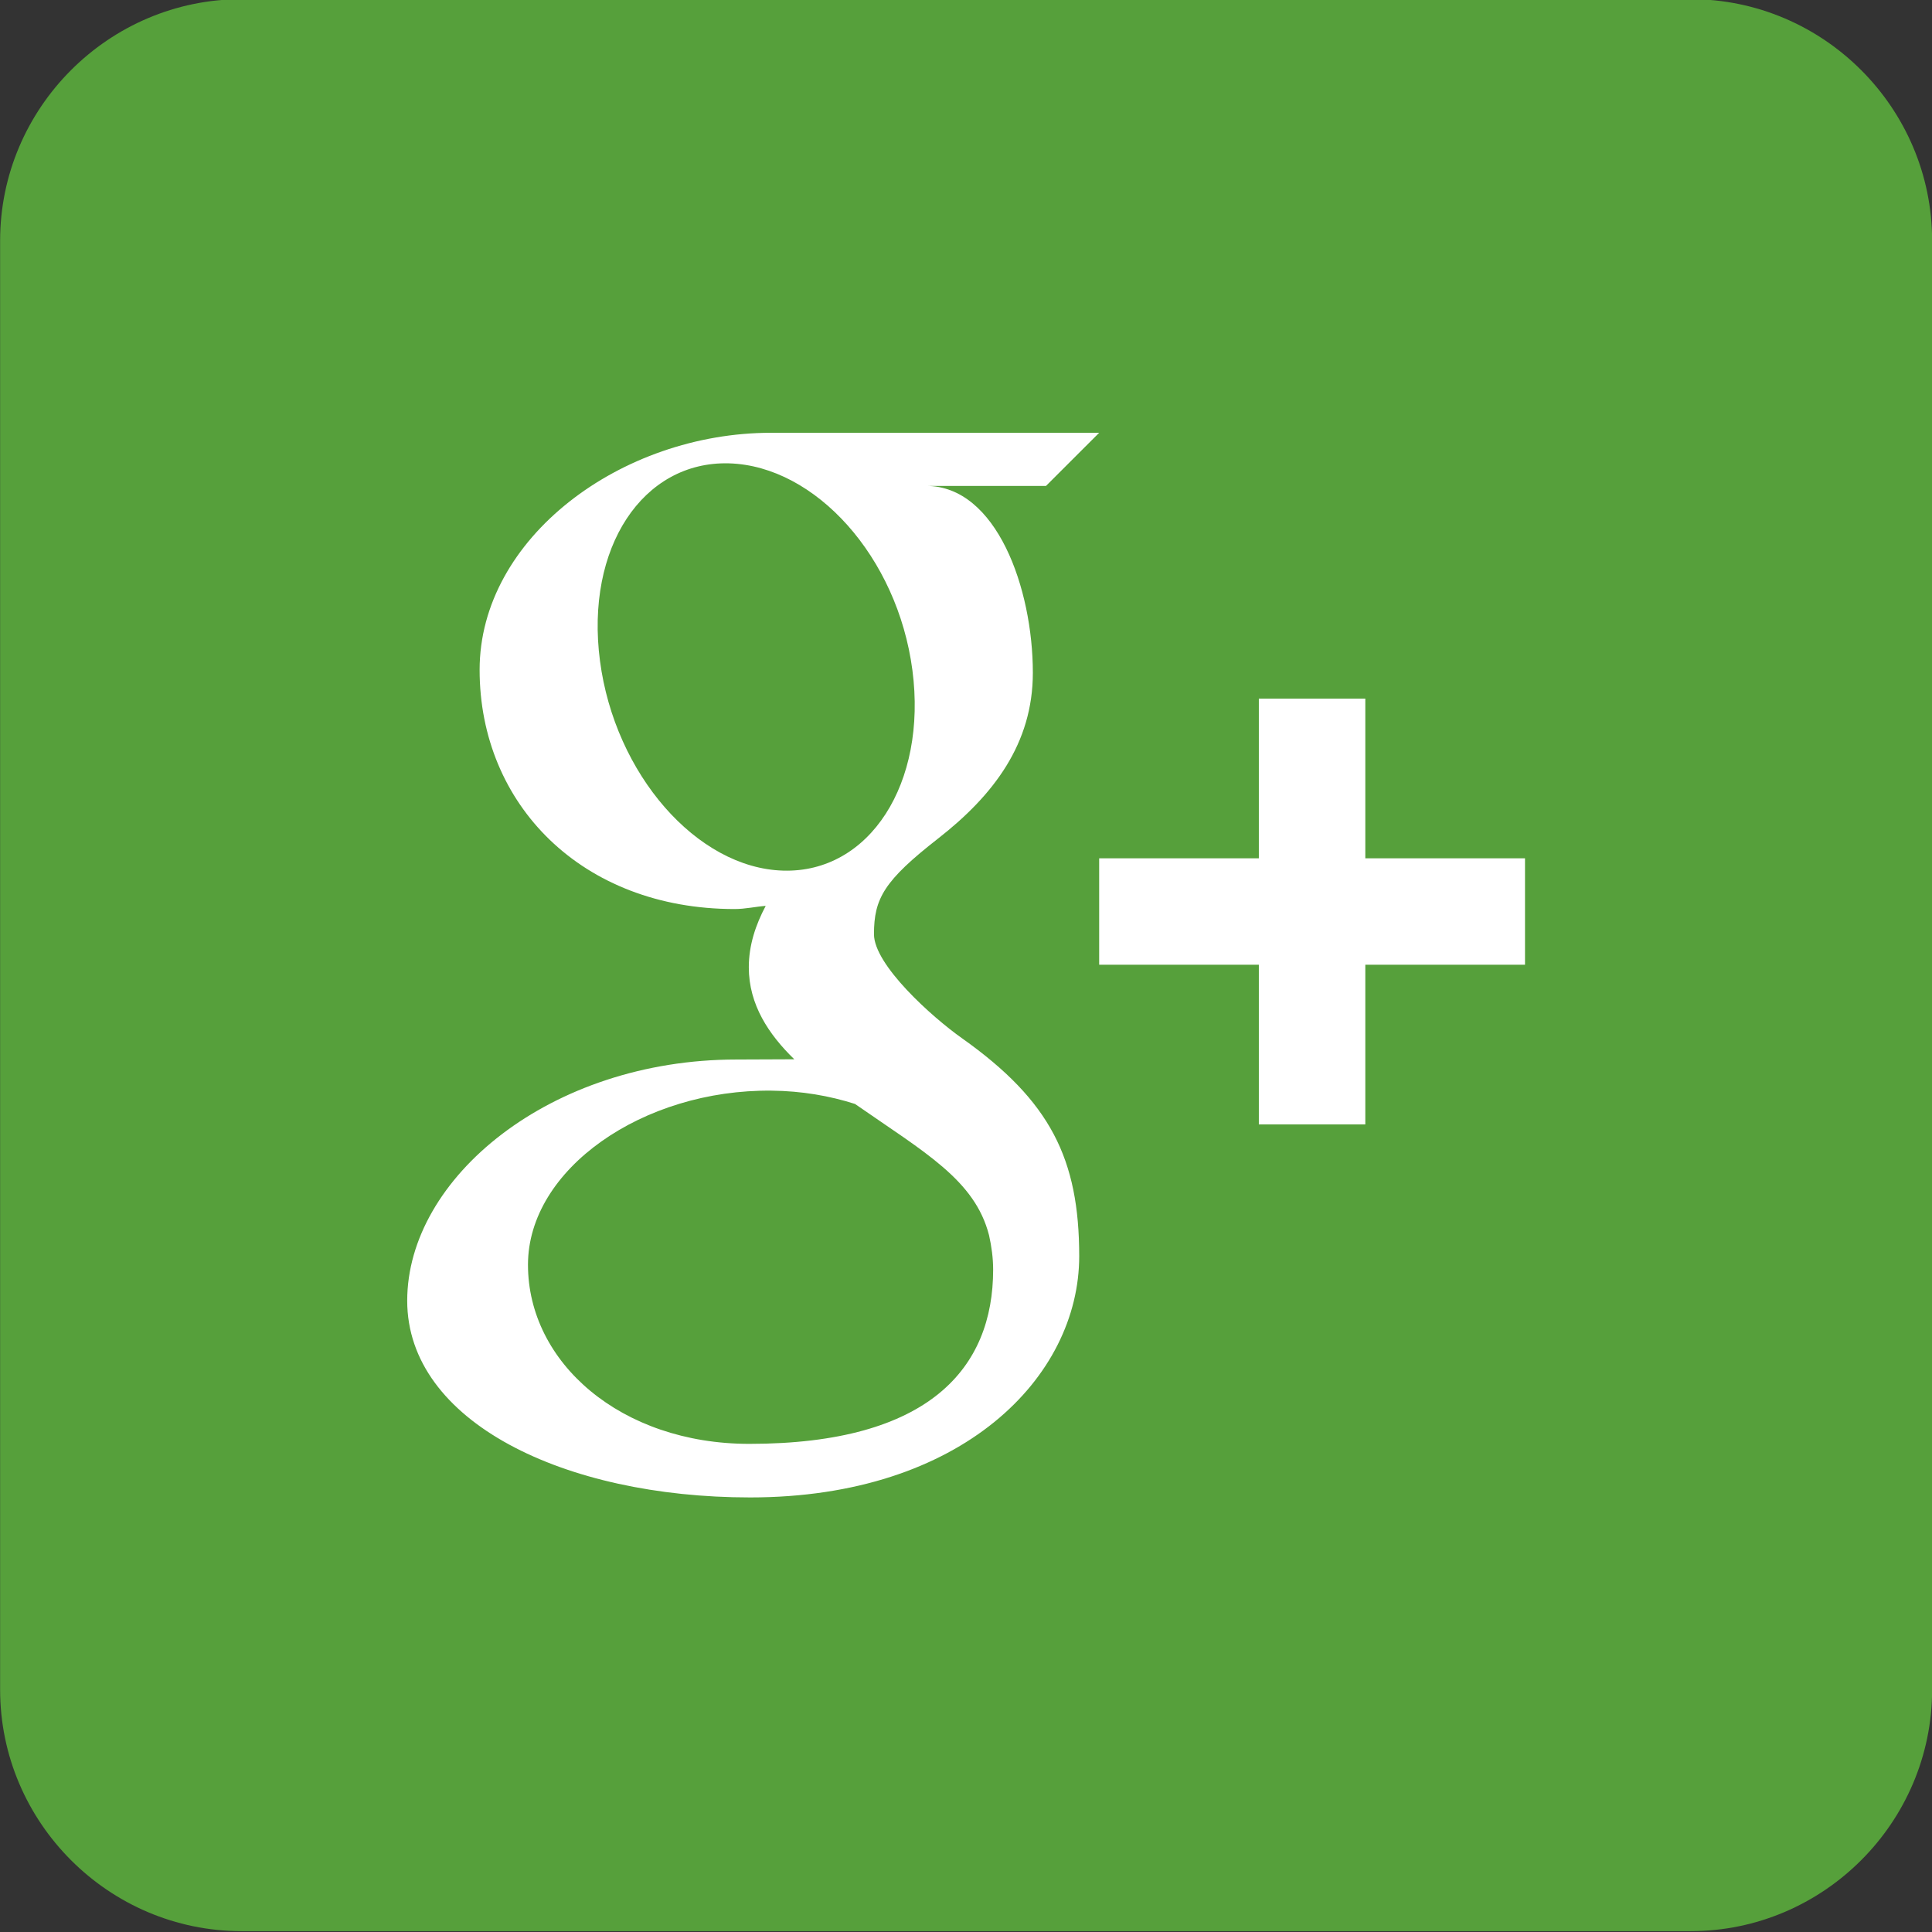<?xml version="1.0" encoding="utf-8"?>
<!-- Generator: Adobe Illustrator 16.0.4, SVG Export Plug-In . SVG Version: 6.00 Build 0)  -->
<!DOCTYPE svg PUBLIC "-//W3C//DTD SVG 1.1//EN" "http://www.w3.org/Graphics/SVG/1.1/DTD/svg11.dtd">
<svg version="1.1" id="Ebene_1" xmlns="http://www.w3.org/2000/svg" xmlns:xlink="http://www.w3.org/1999/xlink" x="0px" y="0px"
	 width="100px" height="99.999px" viewBox="0 0 100 99.999" enable-background="new 0 0 100 99.999" xml:space="preserve">
<rect x="0" y="0" width="100" height="99.999" fill="#333333" stroke="none"/>
<g id="Outline_Color_copy_2">
	<path fill="#FFFFFF" d="M42.234,79.444h12.014V50.375h8.014l1.061-10.016h-9.074l0.014-5.017c0-2.611,0.246-4.011,3.994-4.011h5.01
		V21.31H55.25c-9.627,0-13.014,4.863-13.014,13.031v6.014h-6.002v10.021h6.002v29.069H42.234z"/>
</g>
<g id="Outline_Color_copy_2_1_">
	<path fill="#FFFFFF" d="M57.279,26.685c-5.201,1.893-8.488,6.774-8.111,12.117l0.123,2.062l-2.08-0.253
		c-7.572-0.967-14.189-4.248-19.809-9.762l-2.748-2.733l-0.707,2.021c-1.5,4.5-0.541,9.258,2.58,12.455
		c1.664,1.766,1.289,2.021-1.58,0.965c-0.998-0.334-1.873-0.588-1.955-0.463c-0.291,0.297,0.707,4.123,1.498,5.64
		c1.082,2.104,3.287,4.163,5.703,5.386l2.039,0.967l-2.412,0.041c-2.332,0-2.412,0.041-2.16,0.93
		c0.83,2.731,4.117,5.639,7.781,6.898l2.58,0.883l-2.246,1.348c-3.328,1.938-7.24,3.031-11.154,3.111
		c-1.873,0.041-3.412,0.211-3.412,0.338c0,0.42,5.08,2.774,8.033,3.703c8.863,2.734,19.391,1.555,27.299-3.115
		c5.617-3.324,11.232-9.931,13.857-16.326c1.418-3.405,2.83-9.633,2.83-12.617c0-1.936,0.125-2.189,2.457-4.5
		c1.371-1.346,2.66-2.818,2.91-3.24c0.416-0.801,0.373-0.801-1.748-0.084c-3.537,1.264-4.037,1.096-2.287-0.797
		c1.289-1.346,2.83-3.788,2.83-4.501c0-0.125-0.621,0.084-1.332,0.463c-0.746,0.422-2.41,1.054-3.662,1.429l-2.258,0.713
		L68.1,28.372c-1.123-0.757-2.703-1.598-3.537-1.852C62.439,25.929,59.193,26.013,57.279,26.685z"/>
</g>
<g id="Outline_Color_copy_2_2_">
	<path fill="#FFFFFF" d="M67.754,60.747c-0.5,0-0.863,0.141-1.084,0.439c-0.219,0.281-0.324,0.768-0.324,1.438v1.619h2.787v-1.619
		c0-0.674-0.113-1.156-0.334-1.438C68.59,60.888,68.232,60.747,67.754,60.747z"/>
	<path fill="#FFFFFF" d="M56.887,60.69c-0.229,0-0.449,0.047-0.668,0.154c-0.217,0.105-0.438,0.268-0.65,0.488v9.988
		c0.254,0.256,0.504,0.451,0.748,0.564c0.242,0.113,0.492,0.174,0.76,0.174c0.389,0,0.668-0.111,0.85-0.342
		c0.182-0.227,0.275-0.586,0.275-1.105v-8.281c0-0.537-0.109-0.951-0.332-1.229C57.637,60.829,57.307,60.69,56.887,60.69z"/>
	<path fill="#FFFFFF" d="M74.404,48.264c-2.592-2.588-24.412-2.621-24.412-2.619c0-0.002-21.816,0.031-24.414,2.617
		c-2.598,2.59-2.604,15.379-2.604,15.452c0,0.096,0.006,12.861,2.604,15.453c2.598,2.586,24.414,2.641,24.414,2.641
		s21.82-0.055,24.412-2.637c2.605-2.602,2.627-15.455,2.627-15.455C77.031,63.642,77.004,50.854,74.404,48.264z M39.619,55.8h-3.674
		v18.574h-3.555V55.8h-3.672v-3.159h10.9V55.8L39.619,55.8z M50.006,74.37h-3.146v-1.76c-0.586,0.652-1.188,1.146-1.824,1.484
		c-0.629,0.346-1.236,0.508-1.828,0.508c-0.732,0-1.273-0.234-1.65-0.713c-0.361-0.48-0.551-1.189-0.551-2.15V58.333h3.148v12.301
		c0,0.381,0.064,0.656,0.193,0.826c0.139,0.172,0.354,0.256,0.645,0.256c0.23,0,0.527-0.113,0.883-0.34
		c0.354-0.225,0.676-0.512,0.979-0.855V58.339h3.152V74.37L50.006,74.37z M61.445,71.062c0,1.135-0.244,2-0.738,2.609
		c-0.492,0.605-1.213,0.902-2.146,0.902c-0.621,0-1.166-0.111-1.646-0.346c-0.482-0.234-0.938-0.59-1.348-1.086v1.23h-3.186V52.639
		h3.186v7c0.428-0.486,0.877-0.863,1.352-1.113c0.48-0.256,0.963-0.379,1.451-0.379c1,0,1.764,0.342,2.285,1.018
		c0.531,0.688,0.791,1.689,0.791,3V71.062L61.445,71.062z M72.379,66.745H66.35v3.016c0,0.846,0.102,1.432,0.309,1.76
		c0.211,0.326,0.562,0.484,1.068,0.484c0.52,0,0.885-0.137,1.096-0.414c0.203-0.277,0.314-0.883,0.314-1.83v-0.73h3.242v0.822
		c0,1.645-0.395,2.883-1.189,3.719c-0.785,0.828-1.967,1.24-3.535,1.24c-1.41,0-2.523-0.438-3.336-1.322
		c-0.811-0.879-1.223-2.088-1.223-3.637v-7.199c0-1.387,0.449-2.523,1.342-3.396c0.891-0.877,2.035-1.314,3.449-1.314
		c1.443,0,2.555,0.406,3.33,1.217s1.16,1.975,1.16,3.494v4.092H72.379z"/>
	<path fill="#FFFFFF" d="M67.74,42.366h-3.551v-1.952c-0.645,0.718-1.328,1.269-2.041,1.644c-0.709,0.377-1.395,0.563-2.059,0.563
		c-0.826,0-1.439-0.267-1.855-0.789c-0.414-0.526-0.623-1.312-0.623-2.368V24.701h3.545v13.542c0,0.418,0.082,0.721,0.23,0.908
		c0.145,0.188,0.391,0.279,0.721,0.279c0.26,0,0.59-0.125,0.988-0.371c0.396-0.246,0.764-0.563,1.094-0.95V24.703h3.551V42.366
		L67.74,42.366z"/>
	<path fill="#FFFFFF" d="M53.33,25.54c-0.939-0.857-2.145-1.285-3.611-1.285c-1.607,0-2.896,0.406-3.852,1.217
		c-0.959,0.811-1.438,1.898-1.434,3.271v9.153c0,1.5,0.469,2.693,1.395,3.582c0.936,0.886,2.18,1.328,3.729,1.328
		c1.615,0,2.877-0.43,3.803-1.291c0.918-0.859,1.377-2.045,1.377-3.553V28.84C54.734,27.498,54.266,26.393,53.33,25.54z
		 M51.117,38.231c0,0.471-0.141,0.843-0.424,1.117c-0.287,0.269-0.664,0.401-1.143,0.401c-0.473,0-0.834-0.131-1.086-0.396
		c-0.252-0.268-0.379-0.643-0.379-1.123v-9.62c0-0.388,0.139-0.698,0.404-0.938c0.271-0.236,0.623-0.355,1.061-0.355
		c0.463,0,0.844,0.119,1.135,0.355c0.289,0.236,0.436,0.551,0.436,0.938v9.62H51.117z"/>
	<polygon fill="#FFFFFF" points="34.764,18.426 30.738,18.426 35.496,32.879 35.496,42.366 39.492,42.366 39.492,32.43 
		44.141,18.426 40.078,18.426 37.609,27.993 37.359,27.993 	"/>
</g>
<path d="M47.227,34.688c-0.768-5.862-5.018-10.568-9.48-10.706c-4.467-0.132-7.459,4.356-6.689,10.225
	c0.768,5.862,5.016,10.728,9.48,10.856C45.002,45.195,47.996,40.553,47.227,34.688z"/>
<path d="M44.256,57.141c-1.312-0.42-2.764-0.672-4.311-0.688c-6.654-0.076-12.615,4.057-12.615,9.012
	c0,5.061,4.805,9.27,11.457,9.27c9.354,0,12.619-3.953,12.619-9.014c0-0.605-0.082-1.203-0.213-1.787
	C50.459,61.074,47.867,59.652,44.256,57.141z"/>
<path d="M38.824,77.506c-9.625,0-17.748-3.922-17.748-10.182c0-6.355,7.406-12.48,17.031-12.484c1.051,0,2.018-0.012,3.004-0.012
	c-1.314-1.281-2.354-2.826-2.354-4.761c0-1.146,0.355-2.201,0.875-3.18c-0.525,0.039-1.061,0.164-1.609,0.164
	c-7.902,0-13.199-5.416-13.199-12.381c0-6.816,7.314-12.27,15.084-12.27c4.332,0,16.984,0,16.984,0l-2.752,2.75h-6.201
	c3.645,0,5.52,5.314,5.52,9.672c0,3.666-2.031,6.334-4.895,8.572c-2.801,2.188-3.328,3.103-3.328,4.959
	c0,1.588,2.994,4.283,4.562,5.39c4.578,3.246,6.059,6.252,6.059,11.271C55.857,71.275,49.799,77.506,38.824,77.506z M78.934,49.934
	h-8.266v8.265h-5.51v-8.265h-8.266v-5.508h8.266V36.16h5.51v8.267h8.266V49.934z"/>
<path fill="#56A03B" d="M87.506-0.043h-75c-6.875,0-12.5,5.625-12.5,12.5v74.999c0,6.875,5.625,12.5,12.5,12.5h75
	c6.875,0,12.5-5.625,12.5-12.5V12.457C100.006,5.582,94.381-0.043,87.506-0.043z"/>
<path fill="#FFFFFF" d="M49.799,53.744c-1.568-1.107-4.562-3.802-4.562-5.39c0-1.856,0.527-2.772,3.328-4.959
	c2.863-2.237,4.895-4.906,4.895-8.572c0-4.355-1.875-9.672-5.52-9.672h6.201l2.752-2.75c0,0-12.652,0-16.984,0
	c-7.77,0-15.084,5.453-15.084,12.27c0,6.965,5.297,12.381,13.199,12.381c0.551,0,1.084-0.125,1.609-0.164
	c-0.52,0.979-0.875,2.033-0.875,3.18c0,1.936,1.037,3.48,2.354,4.761c-0.986,0-1.953,0.012-3.004,0.012
	c-9.625,0.004-17.031,6.129-17.031,12.484c0,6.26,8.123,10.182,17.748,10.182c10.975,0,17.035-6.229,17.035-12.49
	C55.857,59.996,54.377,56.99,49.799,53.744z M40.535,45.063c-4.465-0.127-8.711-4.993-9.48-10.855
	c-0.77-5.869,2.225-10.355,6.689-10.225c4.463,0.138,8.713,4.844,9.482,10.707S45.002,45.195,40.535,45.063z M38.785,74.734
	c-6.652,0-11.457-4.209-11.457-9.27c0-4.955,5.961-9.088,12.617-9.012c1.547,0.016,2.996,0.268,4.309,0.688
	c3.613,2.512,6.203,3.934,6.938,6.793c0.131,0.584,0.213,1.182,0.213,1.787C51.404,70.781,48.139,74.734,38.785,74.734z"/>
<polygon fill="#FFFFFF" points="70.668,36.16 65.158,36.16 65.158,44.426 56.893,44.426 56.893,49.934 65.158,49.934 65.158,58.199 
	70.668,58.199 70.668,49.934 78.934,49.934 78.934,44.426 70.668,44.426 "/>
</svg>
